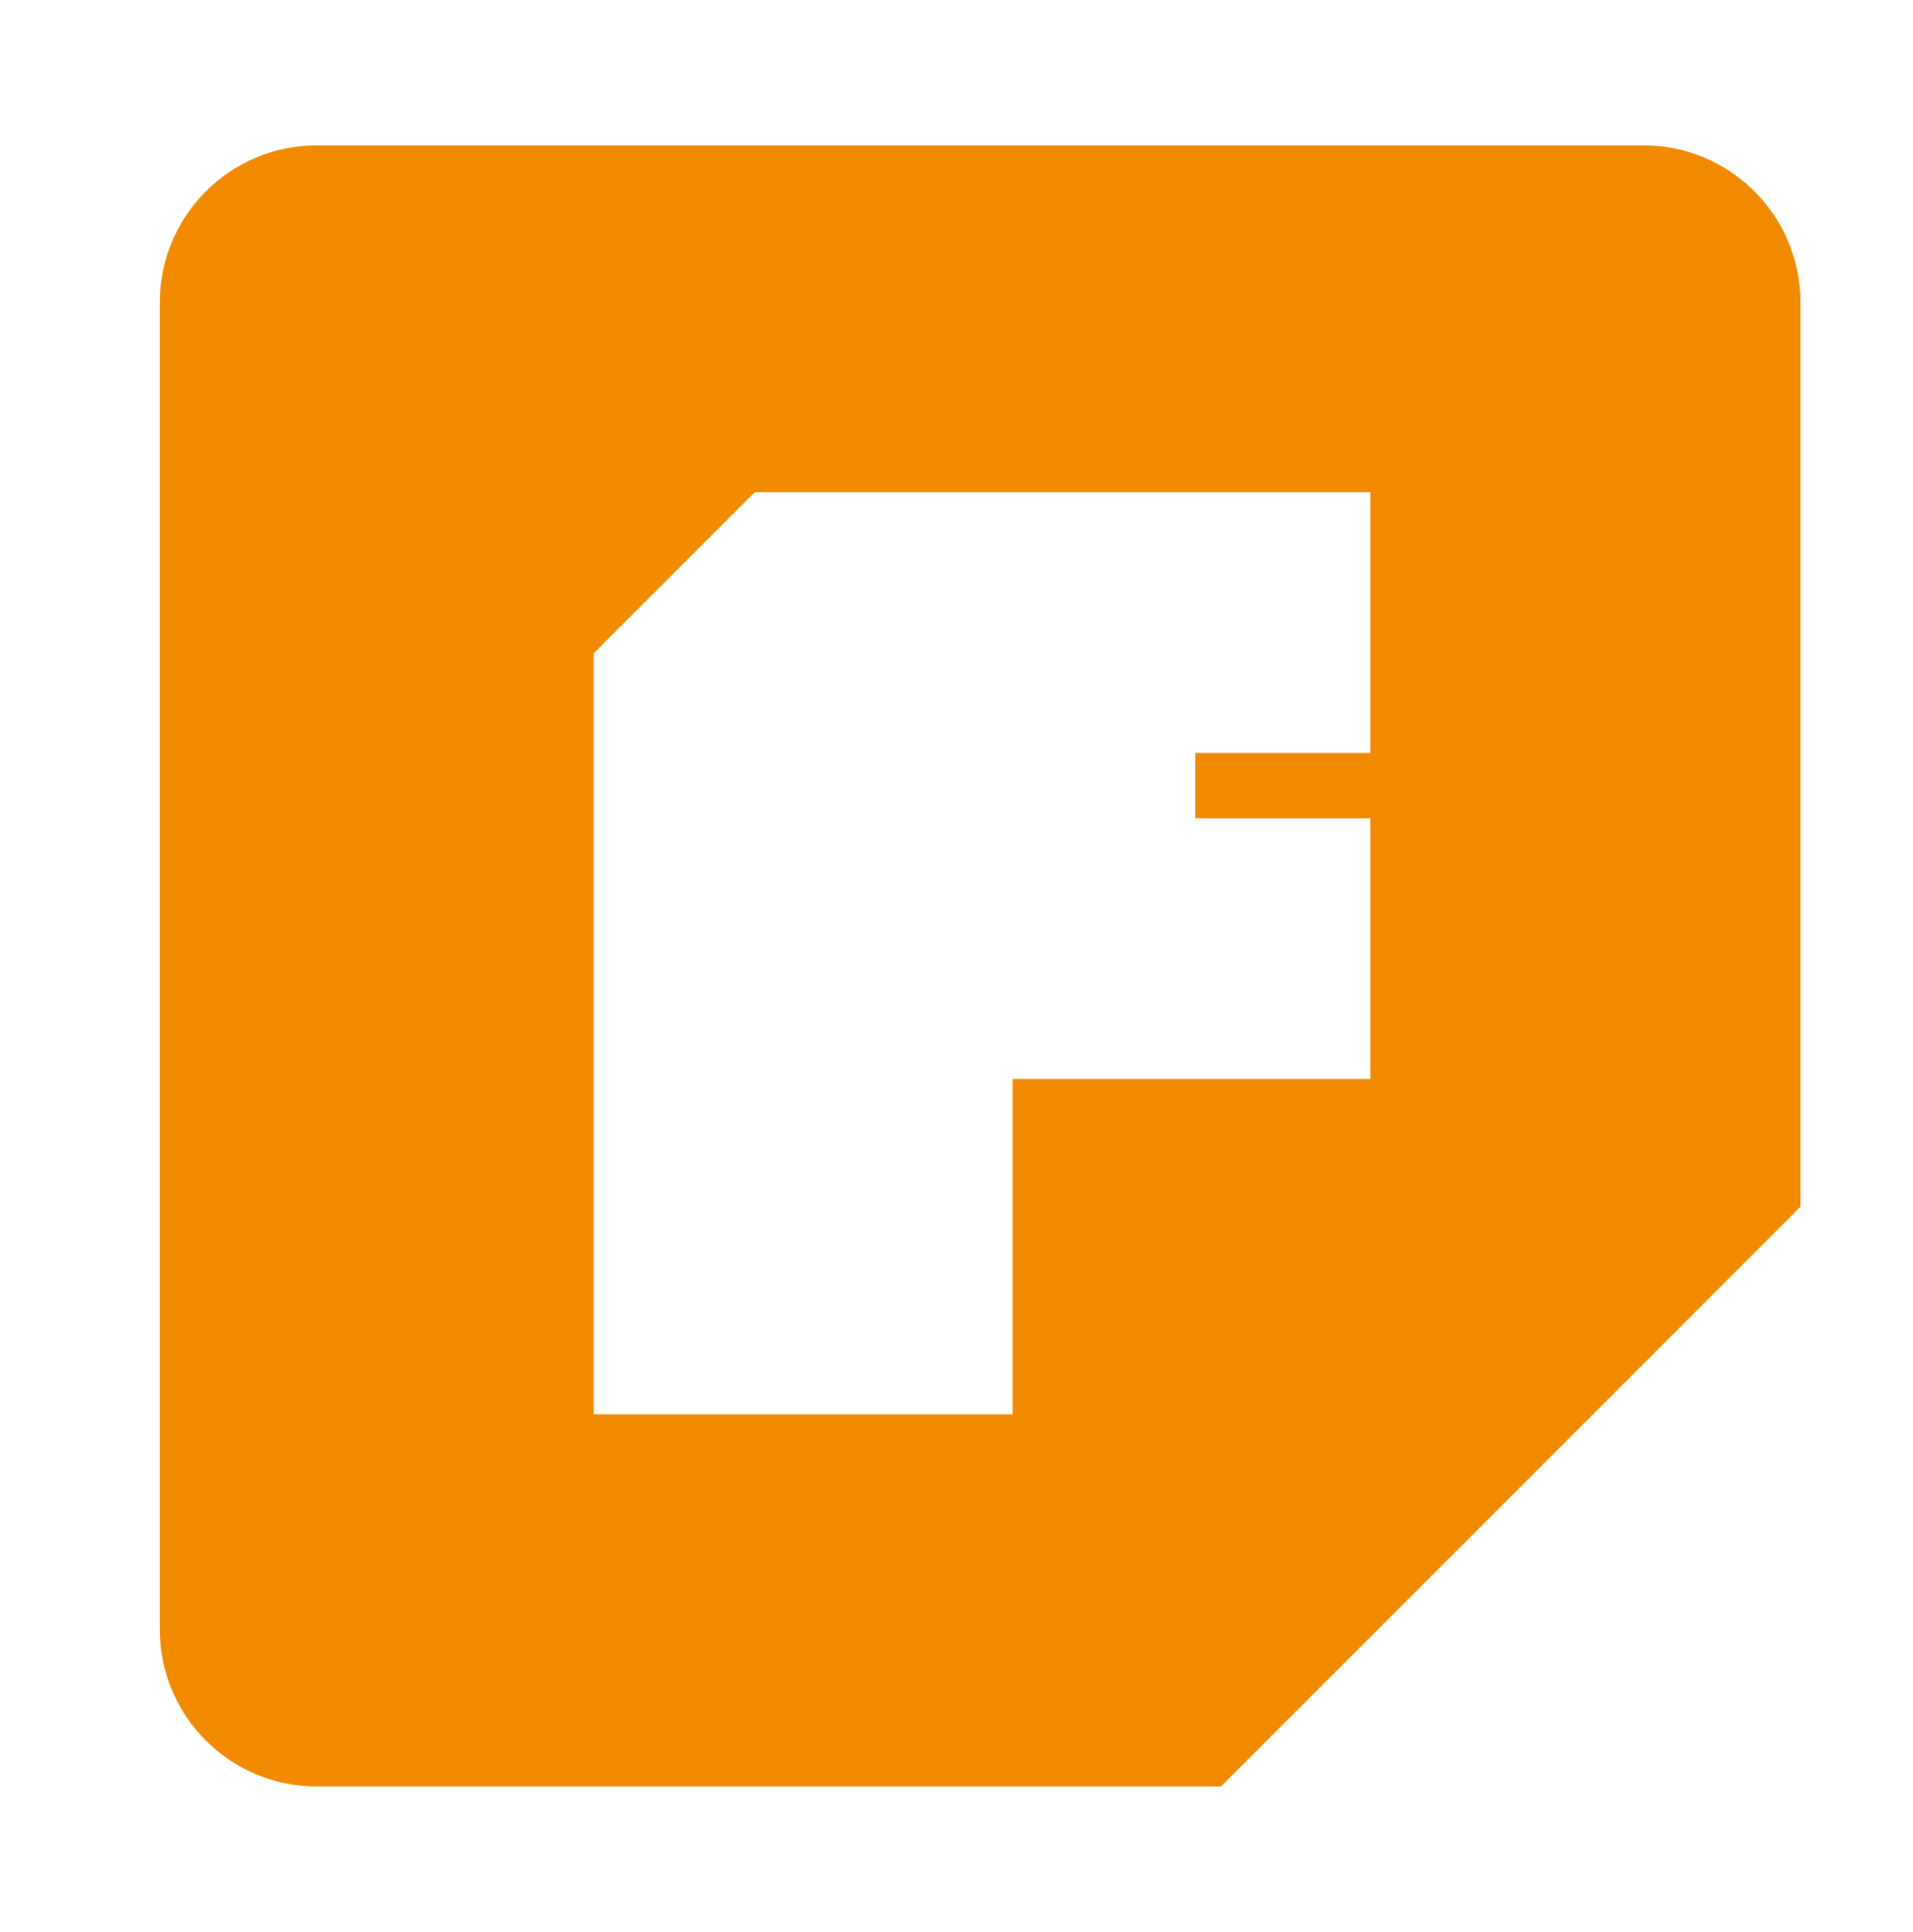 <?xml version="1.0" encoding="utf-8"?>
<!DOCTYPE svg PUBLIC "-//W3C//DTD SVG 1.1//EN" "http://www.w3.org/Graphics/SVG/1.1/DTD/svg11.dtd">
<svg version="1.1" xmlns="http://www.w3.org/2000/svg" xmlns:xlink="http://www.w3.org/1999/xlink" x="0px" y="0px"
	 width="26.248px" height="26.5px" viewBox="0 0 26.248 26.5" enable-background="new 0 0 26.248 26.5" xml:space="preserve">
<g id="copper1">
<path fill="#F28A00" d="M22.55,1.994H4.346c-1.189,0-2.153,0.964-2.153,2.153v18.205c0,1.188,0.964,2.152,2.153,2.152h12.406
	l7.952-7.951V4.147C24.704,2.958,23.739,1.994,22.55,1.994z M18.802,10.327h-2.402v0.897h2.402V14.8h-4.908V19.4H8.146V8.962
	l2.211-2.212h8.445V10.327z"/>
</g>
</svg>
